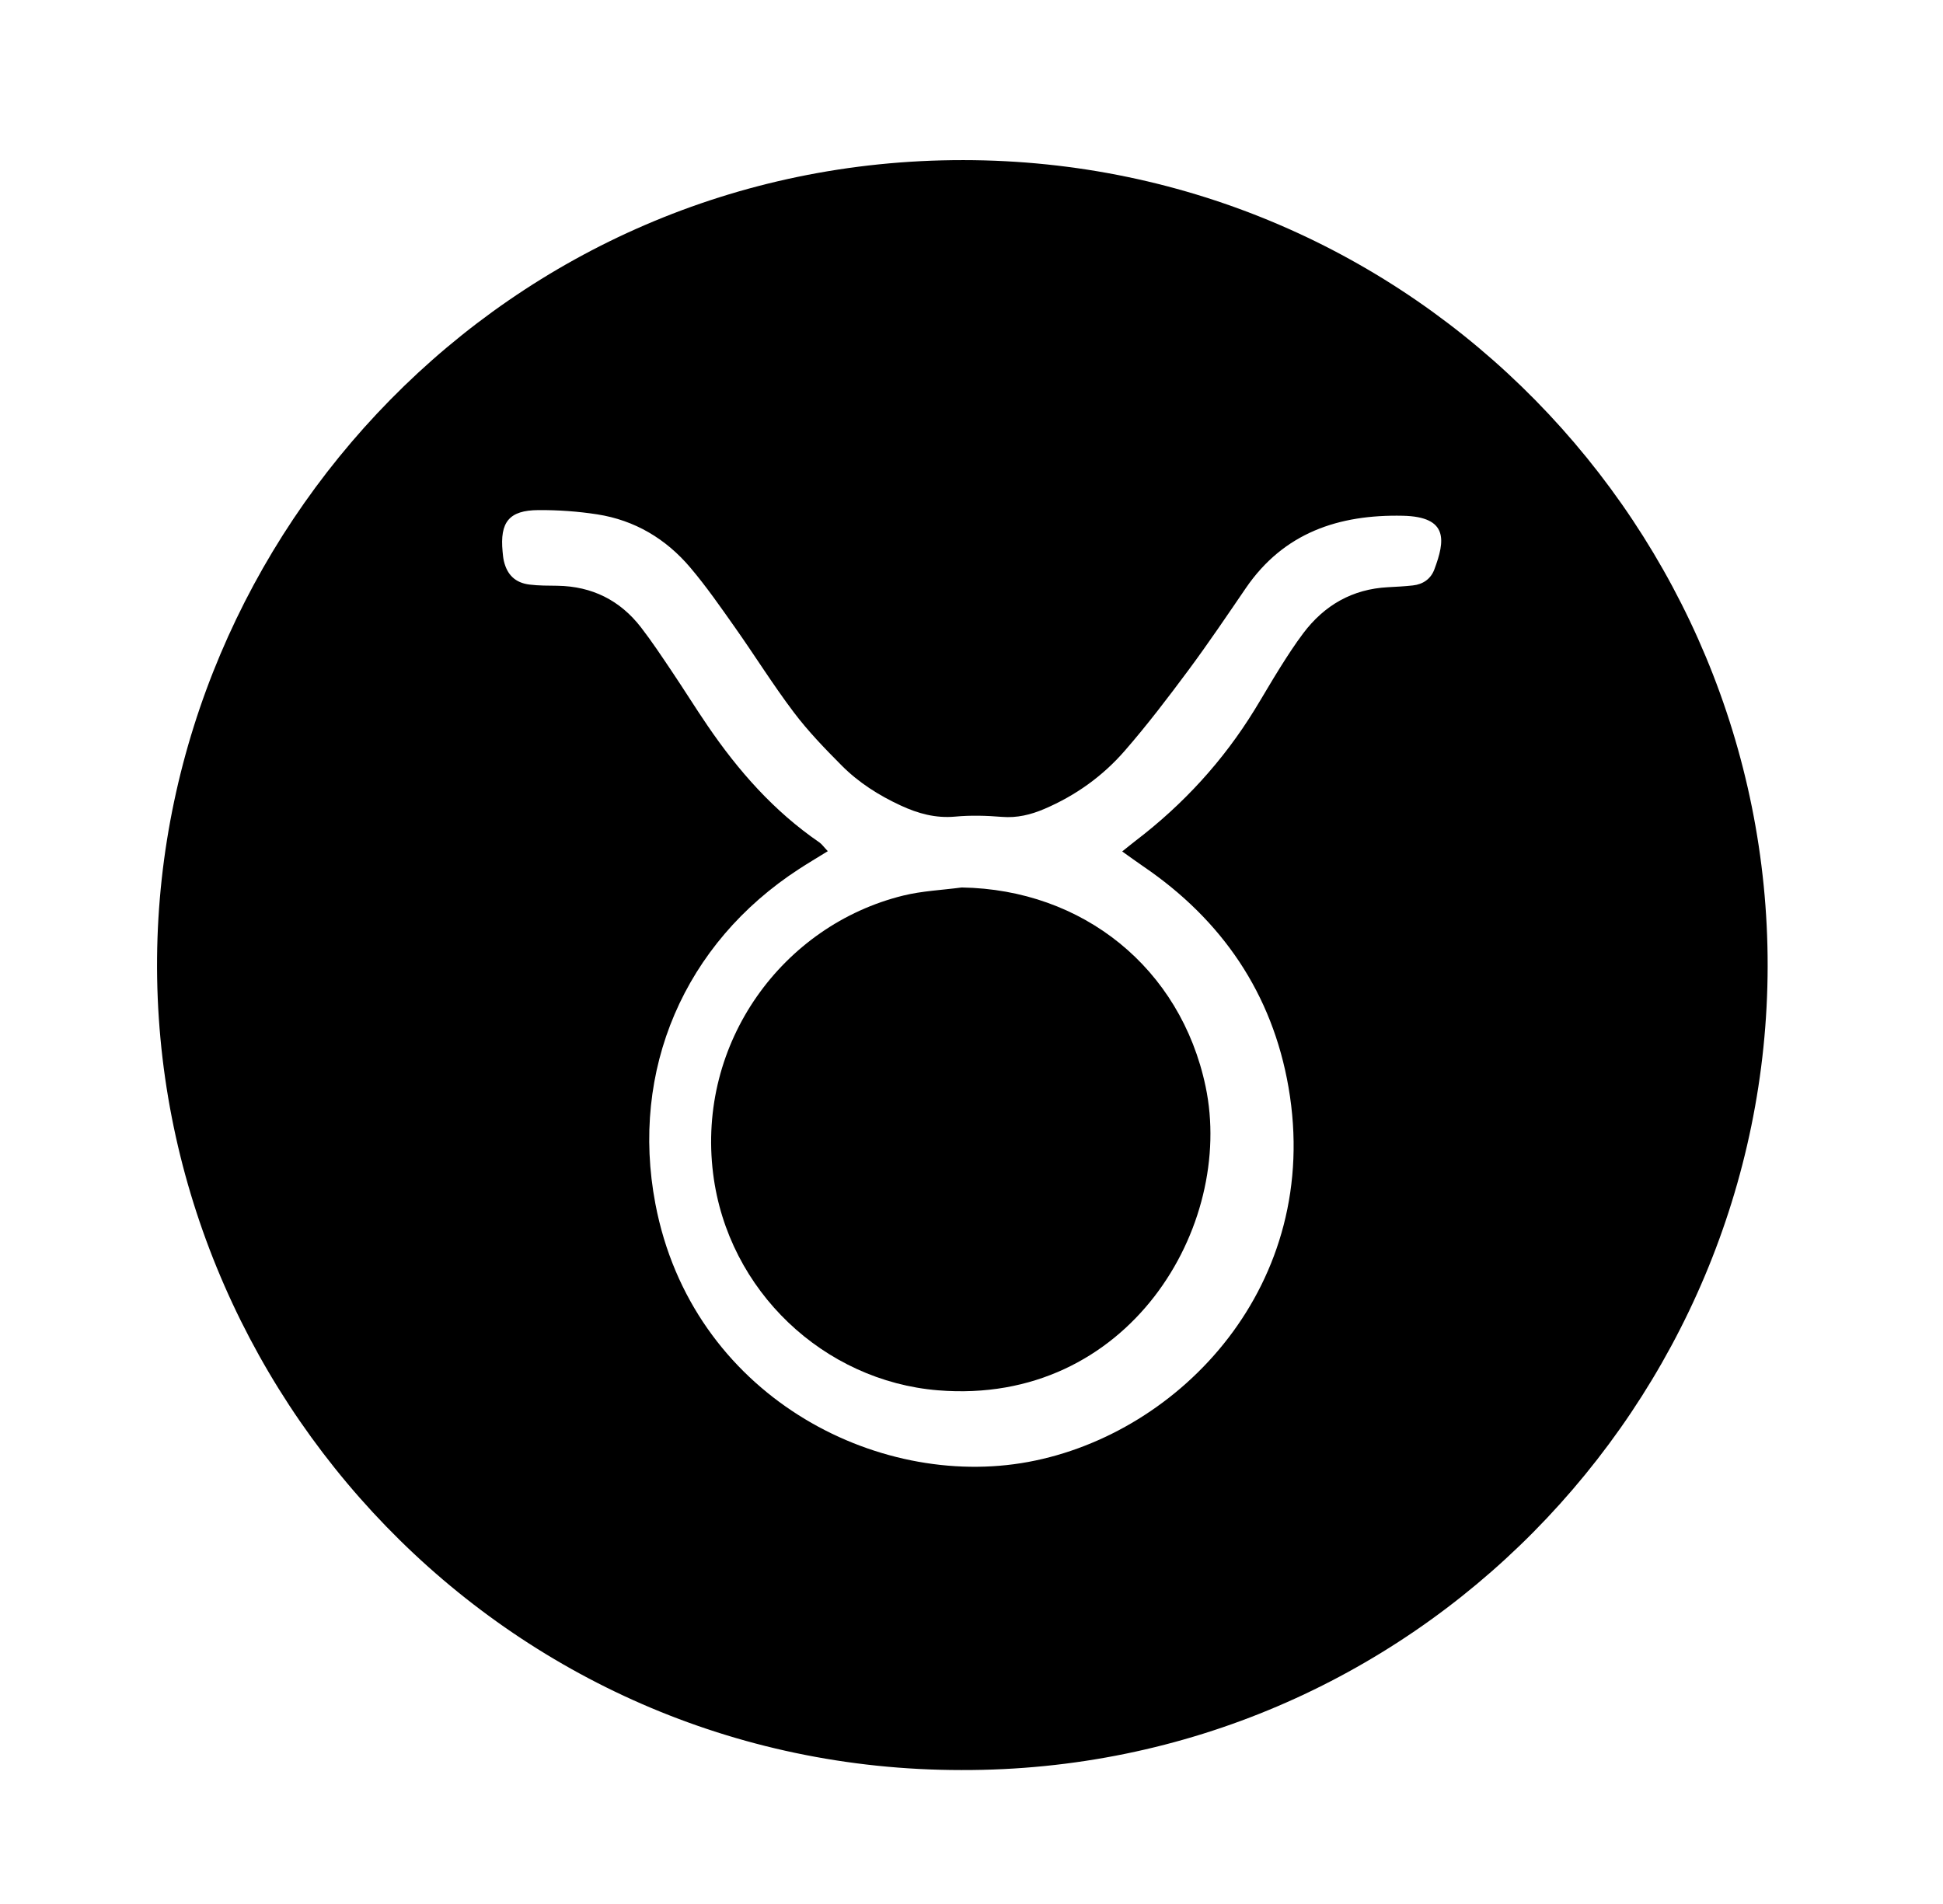 <?xml version="1.0" encoding="UTF-8"?><svg id="Ebene_1" xmlns="http://www.w3.org/2000/svg" viewBox="0 0 523.13 512.65"><path d="m258.85,476.6c-123.2,0-217.59-102-216.56-218.67,1.01-114.26,94.08-214.92,217.08-214.82,121.77.1,216.7,99.9,216.55,217.03-.15,117.37-95.62,216.8-217.07,216.46Zm-35.96-247.42c-2.95,1.82-5.36,3.25-7.7,4.77-31.02,20.11-45.56,54.23-38.74,90.16,9.75,51.39,59.4,77.13,100.45,69.52,40.98-7.59,79.2-47.82,70.02-100.86-4.37-25.23-17.87-45.03-39.09-59.48-1.82-1.24-3.6-2.55-5.69-4.03,1.45-1.15,2.51-2.04,3.61-2.88,12.84-9.8,23.58-21.51,32.05-35.29,2.35-3.82,4.57-7.72,6.96-11.51,1.94-3.08,3.93-6.15,6.11-9.05,5.71-7.59,13.25-11.92,22.84-12.42,2.24-.12,4.48-.23,6.71-.48,2.72-.3,4.81-1.76,5.76-4.3,2.91-7.77,3.85-14.19-8.48-14.46-17.22-.37-32.06,4.54-42.28,19.49-5.06,7.4-10.08,14.85-15.42,22.05-5.51,7.42-11.12,14.79-17.18,21.75-5.94,6.83-13.24,12.06-21.64,15.65-3.65,1.56-7.35,2.47-11.42,2.14-4.18-.34-8.43-.46-12.6-.07-5.25.48-9.96-.82-14.61-2.97-5.91-2.73-11.37-6.19-15.94-10.79-4.54-4.56-9.05-9.23-12.91-14.35-5.57-7.37-10.47-15.25-15.8-22.8-3.87-5.49-7.72-11.04-12.06-16.16-6.55-7.73-14.94-12.74-25.02-14.31-5.23-.81-10.59-1.19-15.88-1.15-7.88.05-10.39,3.22-9.62,11.2.08.84.15,1.68.34,2.5.87,3.72,3.07,5.87,6.89,6.35,2.49.31,5.04.29,7.56.32,9.3.15,16.84,3.91,22.49,11.23,2.91,3.77,5.54,7.75,8.2,11.7,3.29,4.88,6.39,9.89,9.71,14.75,8.27,12.14,17.86,23.03,30.08,31.41.66.46,1.15,1.18,2.29,2.38Z"/><path d="m258.92,238.96c32.61.52,58.95,21.68,65.67,53.58,7.92,37.58-20.72,86.02-72.06,81.81-30.62-2.51-56.58-26.7-60.53-58.34-4.41-35.29,18.71-66.87,51.18-74.87,5.12-1.26,10.49-1.48,15.74-2.18Z"/></svg>